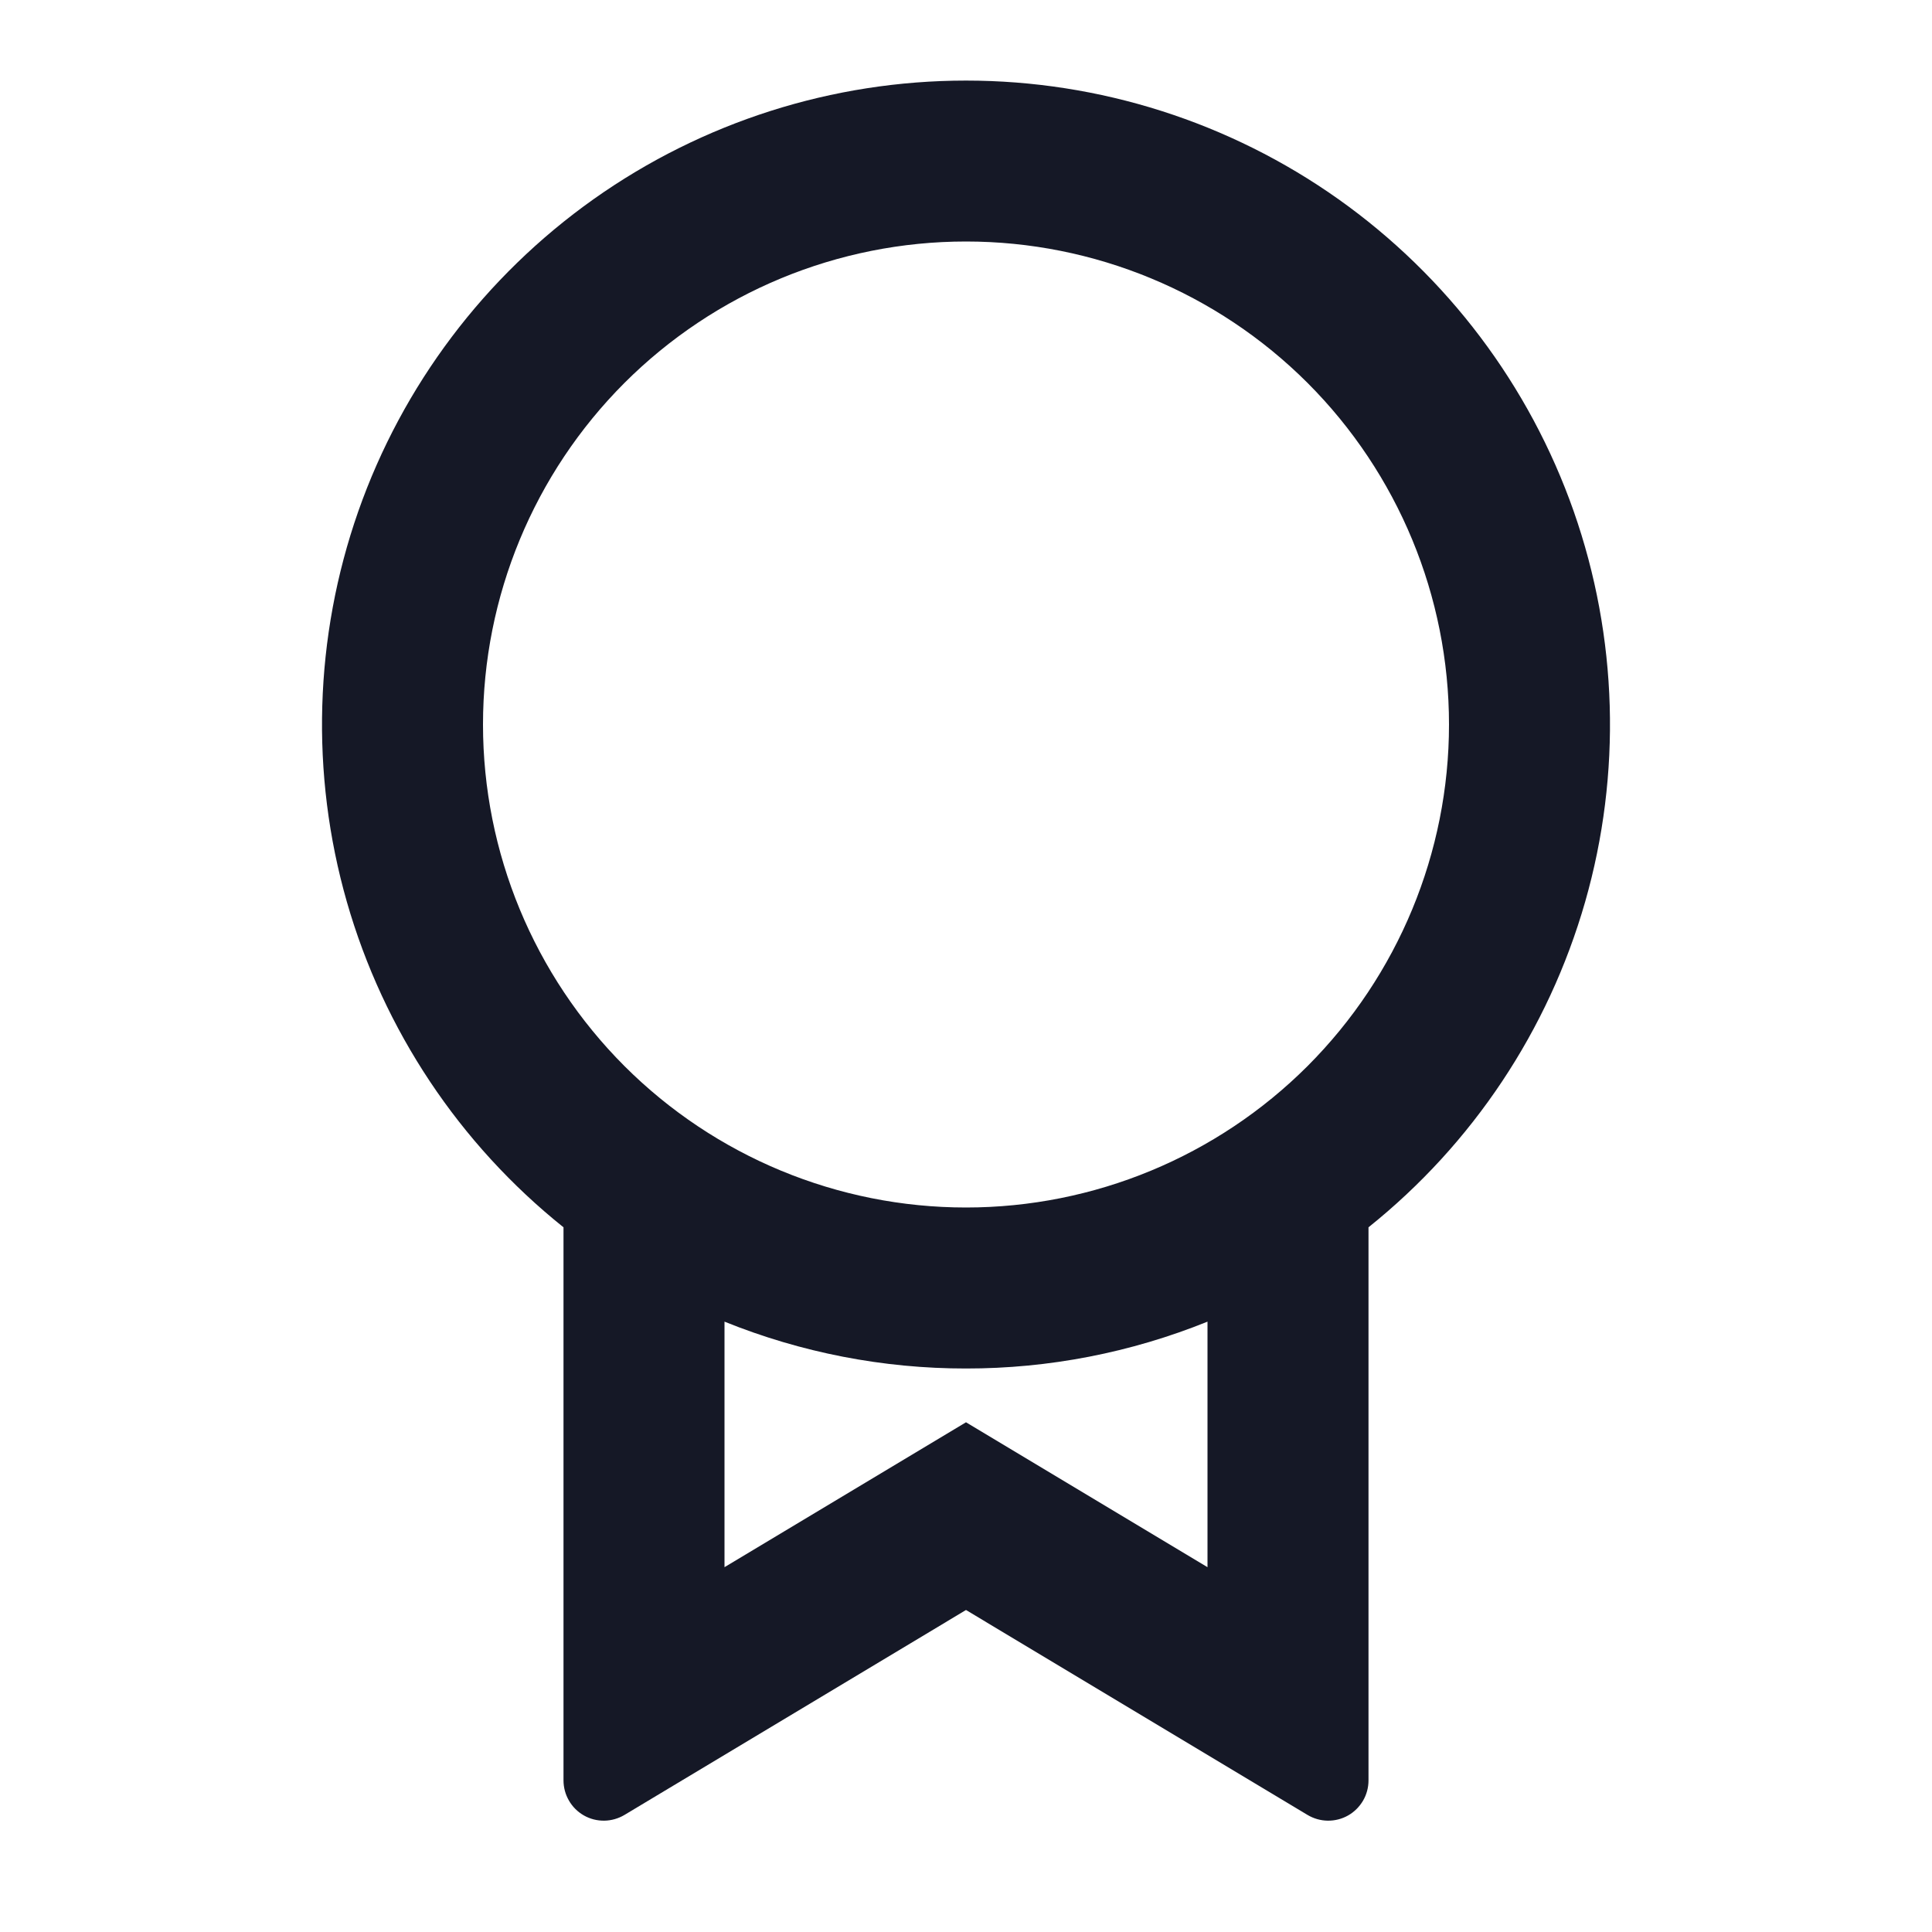 <svg width="24" height="24" viewBox="0 0 24 24" fill="none" xmlns="http://www.w3.org/2000/svg">
<path d="M17 15.245V22.117C17 22.205 16.977 22.292 16.932 22.369C16.887 22.445 16.823 22.509 16.747 22.552C16.67 22.596 16.582 22.618 16.494 22.617C16.405 22.616 16.319 22.591 16.243 22.546L12 20L7.757 22.546C7.681 22.591 7.594 22.616 7.506 22.617C7.417 22.618 7.33 22.596 7.253 22.552C7.176 22.508 7.112 22.445 7.068 22.368C7.023 22.291 7 22.204 7 22.116V15.246C5.706 14.21 4.766 12.798 4.309 11.204C3.853 9.611 3.903 7.915 4.451 6.351C5 4.788 6.022 3.433 7.374 2.474C8.726 1.516 10.342 1.001 12 1.001C13.658 1.001 15.274 1.516 16.626 2.474C17.978 3.433 19 4.788 19.549 6.351C20.097 7.915 20.147 9.611 19.691 11.204C19.234 12.798 18.294 14.21 17 15.246V15.245ZM9 16.418V19.468L12 17.668L15 19.468V16.418C14.047 16.803 13.028 17.001 12 17C10.972 17.001 9.953 16.803 9 16.418ZM12 15C13.591 15 15.117 14.368 16.243 13.243C17.368 12.117 18 10.591 18 9C18 7.409 17.368 5.883 16.243 4.757C15.117 3.632 13.591 3 12 3C10.409 3 8.883 3.632 7.757 4.757C6.632 5.883 6 7.409 6 9C6 10.591 6.632 12.117 7.757 13.243C8.883 14.368 10.409 15 12 15Z" fill="#151826"/>
</svg>
